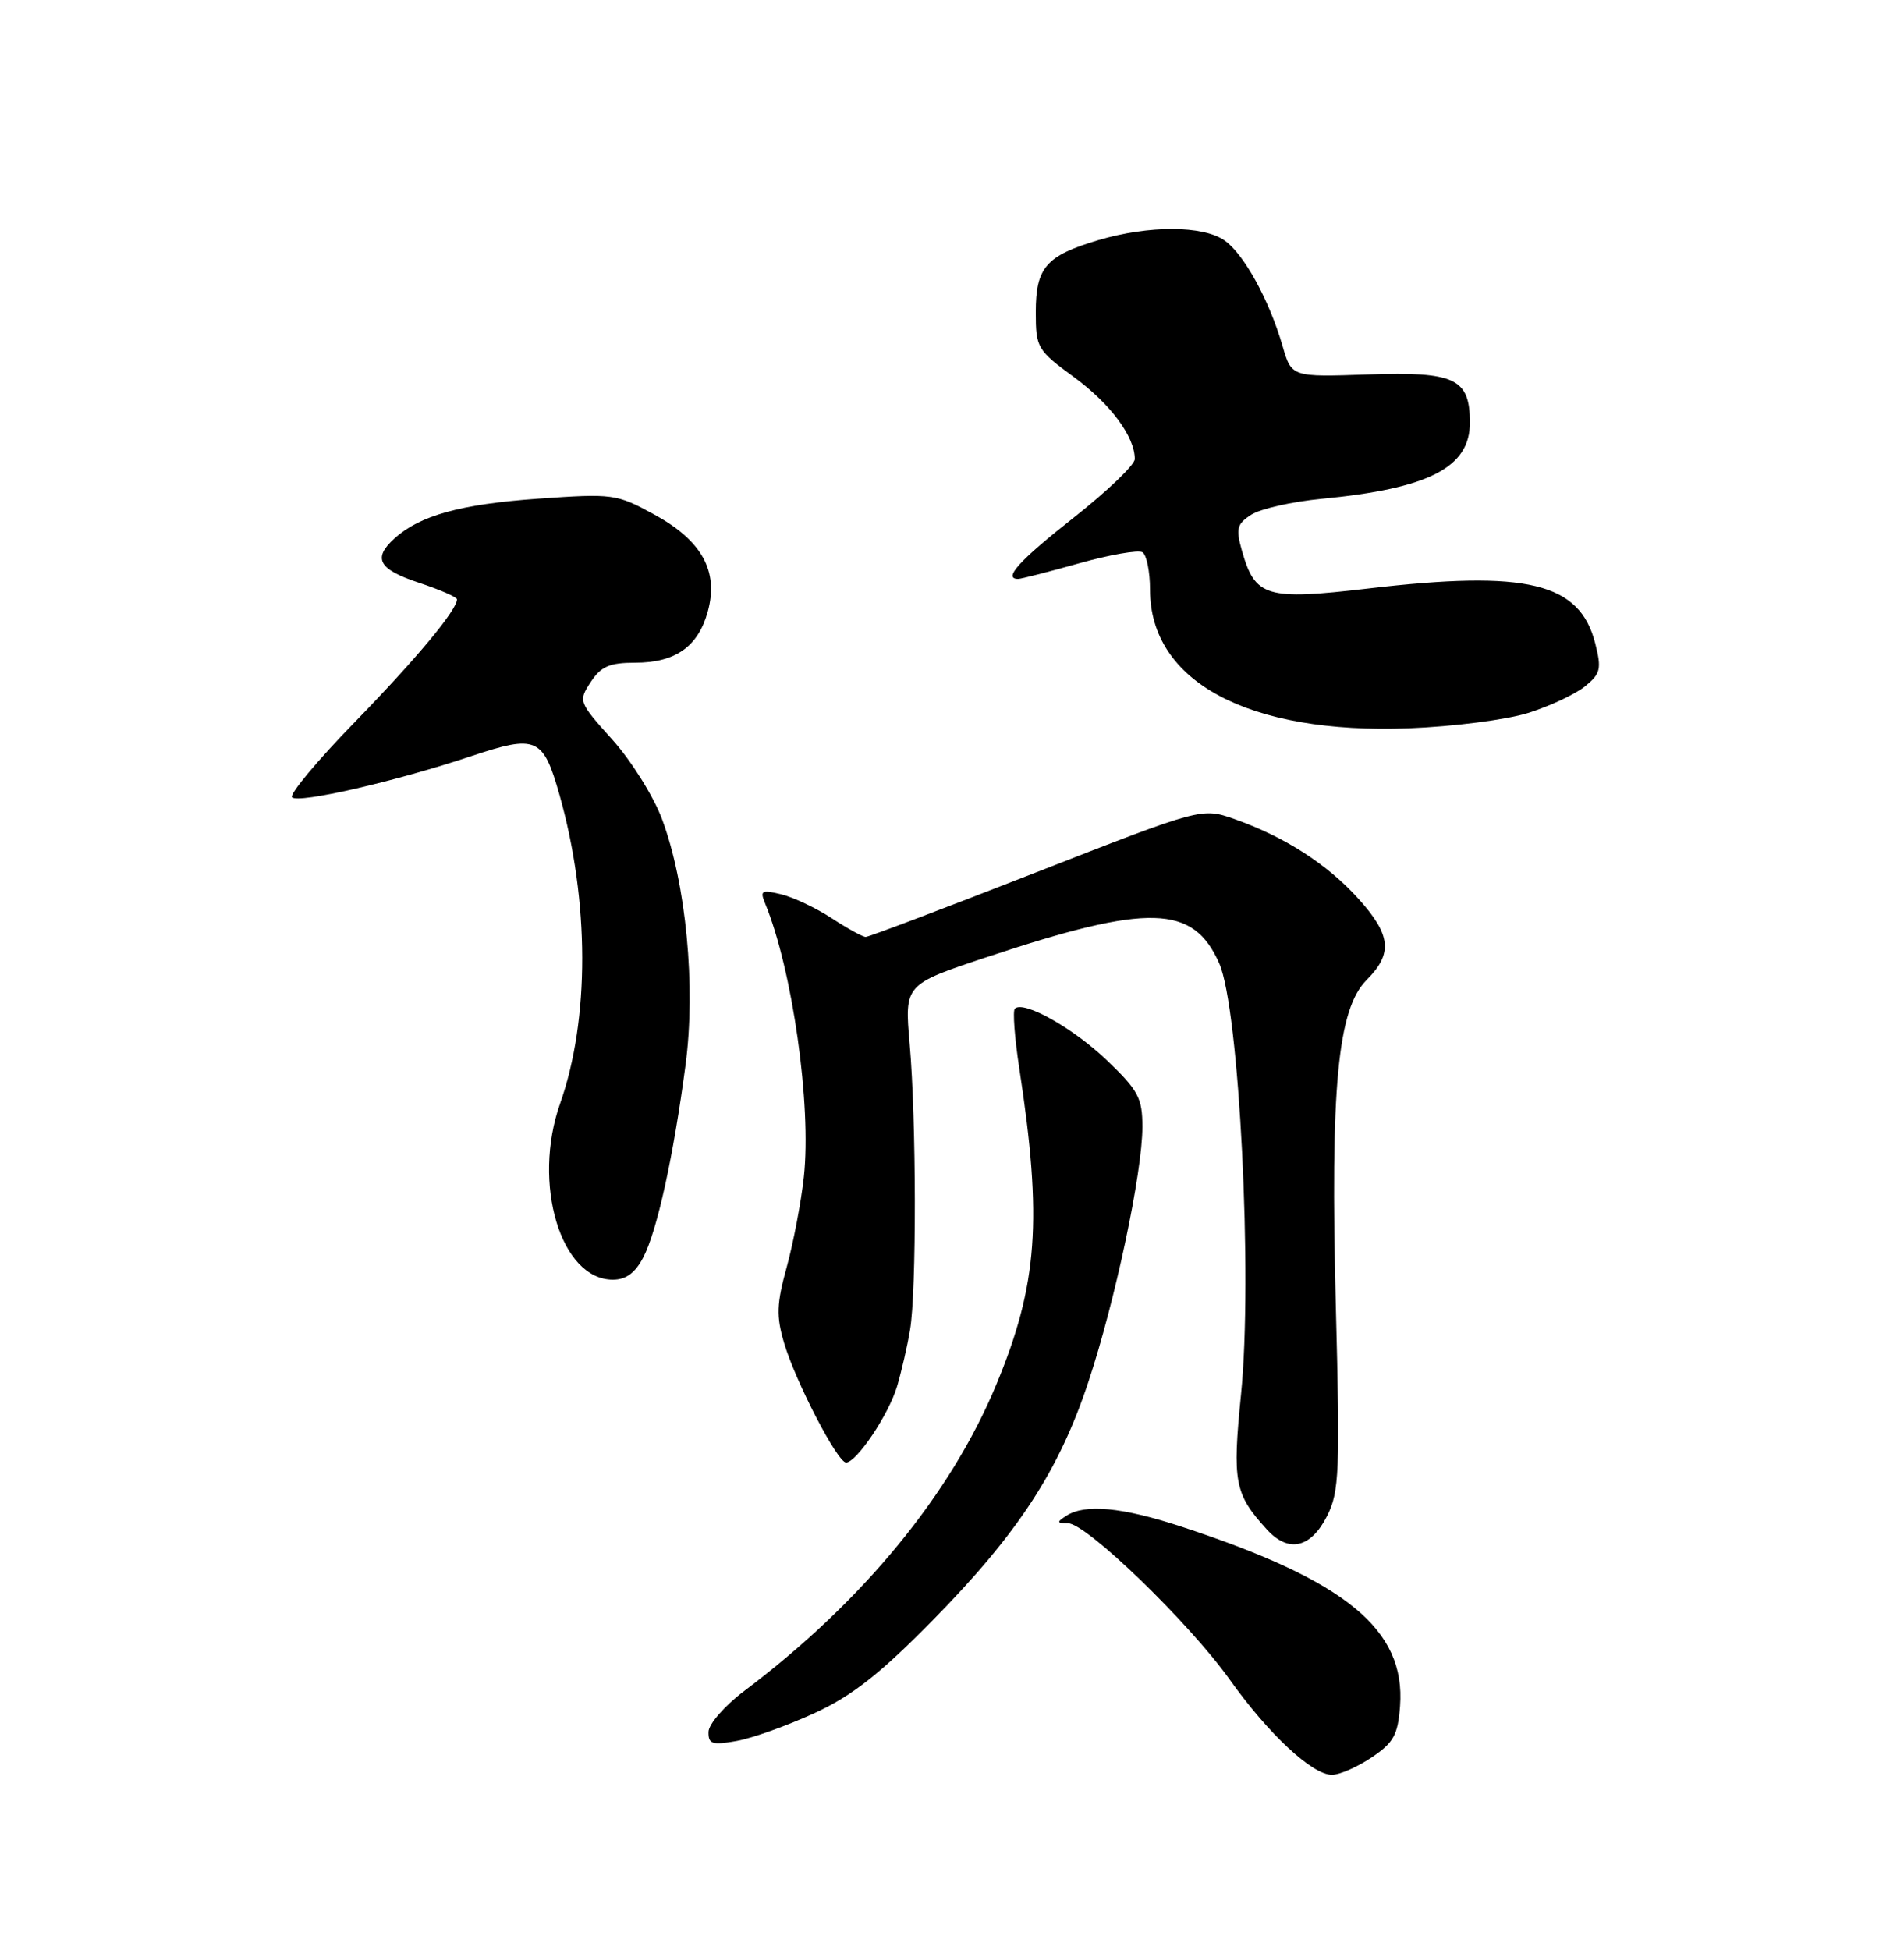 <?xml version="1.0" encoding="UTF-8" standalone="no"?>
<!DOCTYPE svg PUBLIC "-//W3C//DTD SVG 1.1//EN" "http://www.w3.org/Graphics/SVG/1.1/DTD/svg11.dtd" >
<svg xmlns="http://www.w3.org/2000/svg" xmlns:xlink="http://www.w3.org/1999/xlink" version="1.1" viewBox="0 0 250 256">
 <g >
 <path fill="currentColor"
d=" M 180.10 230.72 C 182.99 228.78 183.55 227.76 183.83 223.97 C 184.57 213.92 176.75 207.51 155.12 200.42 C 147.32 197.86 142.47 197.40 140.00 199.00 C 138.72 199.83 138.75 199.97 140.25 199.98 C 142.67 200.01 156.10 212.98 161.45 220.48 C 166.59 227.69 172.29 233.00 174.89 233.00 C 175.89 233.00 178.23 231.97 180.10 230.72 Z  M 106.97 224.89 C 111.91 222.61 115.56 219.74 122.48 212.70 C 133.65 201.33 139.01 193.14 142.88 181.50 C 146.41 170.91 150.00 153.97 150.00 147.92 C 150.00 144.16 149.46 143.14 145.37 139.23 C 140.95 134.98 134.37 131.29 133.25 132.42 C 132.96 132.71 133.22 136.22 133.83 140.22 C 136.89 160.16 136.27 168.64 130.81 181.79 C 124.80 196.25 113.23 210.32 97.71 222.00 C 95.15 223.93 93.05 226.34 93.03 227.36 C 93.00 228.97 93.51 229.13 96.75 228.55 C 98.81 228.18 103.41 226.53 106.97 224.89 Z  M 174.26 199.00 C 175.85 195.84 175.96 193.17 175.40 171.50 C 174.66 142.68 175.63 132.46 179.46 128.63 C 182.91 125.18 182.66 122.73 178.33 117.95 C 174.27 113.45 168.66 109.85 162.12 107.54 C 157.80 106.02 157.80 106.02 136.09 114.51 C 124.16 119.18 114.07 123.00 113.67 123.00 C 113.28 123.00 111.28 121.90 109.23 120.56 C 107.18 119.22 104.19 117.80 102.59 117.41 C 99.99 116.78 99.76 116.91 100.46 118.60 C 104.04 127.27 106.57 145.09 105.55 154.50 C 105.19 157.80 104.18 163.11 103.31 166.30 C 101.97 171.15 101.91 172.78 102.95 176.30 C 104.45 181.37 109.96 192.00 111.09 192.00 C 112.46 192.00 116.70 185.69 117.79 182.00 C 118.36 180.07 119.13 176.74 119.49 174.59 C 120.35 169.52 120.32 147.06 119.44 137.04 C 118.76 129.24 118.76 129.24 129.63 125.63 C 150.85 118.59 156.67 118.74 160.09 126.47 C 162.72 132.41 164.50 167.61 162.95 183.06 C 161.80 194.59 162.09 196.13 166.34 200.79 C 169.18 203.91 172.12 203.25 174.26 199.00 Z  M 84.48 165.04 C 86.29 161.53 88.42 151.85 90.01 139.83 C 91.38 129.52 90.09 115.99 86.92 107.52 C 85.81 104.54 82.87 99.85 80.39 97.09 C 75.97 92.17 75.92 92.05 77.56 89.54 C 78.91 87.49 80.04 87.00 83.39 87.00 C 88.68 87.00 91.65 84.91 92.93 80.30 C 94.40 74.98 92.16 70.95 85.84 67.51 C 80.94 64.84 80.47 64.78 70.64 65.47 C 60.48 66.19 55.12 67.67 51.79 70.69 C 48.90 73.31 49.69 74.74 55.00 76.50 C 57.75 77.41 60.00 78.39 60.00 78.68 C 60.00 80.08 54.73 86.42 46.64 94.74 C 41.69 99.82 37.96 104.29 38.34 104.67 C 39.18 105.52 51.92 102.59 61.81 99.29 C 70.46 96.40 71.32 96.78 73.47 104.38 C 77.41 118.34 77.44 133.83 73.54 144.88 C 69.84 155.38 73.62 168.00 80.47 168.00 C 82.20 168.00 83.41 167.11 84.48 165.04 Z  M 200.65 93.60 C 203.48 92.71 206.84 91.14 208.11 90.11 C 210.16 88.45 210.31 87.83 209.46 84.47 C 207.43 76.48 200.53 74.81 179.64 77.26 C 166.22 78.83 164.79 78.40 163.05 72.23 C 162.25 69.40 162.42 68.77 164.31 67.56 C 165.52 66.79 169.65 65.86 173.50 65.49 C 187.61 64.14 193.00 61.38 193.00 55.50 C 193.00 49.68 191.08 48.77 179.63 49.16 C 169.59 49.50 169.59 49.50 168.41 45.45 C 166.68 39.44 163.33 33.34 160.79 31.57 C 157.95 29.58 150.85 29.56 144.23 31.52 C 137.34 33.57 136.00 35.11 136.00 40.99 C 136.00 45.65 136.19 45.97 141.03 49.52 C 145.83 53.05 149.00 57.32 149.00 60.27 C 149.00 61.02 145.40 64.47 141.00 67.94 C 133.83 73.58 131.64 76.00 133.69 76.00 C 134.06 76.00 137.67 75.08 141.69 73.95 C 145.72 72.82 149.46 72.17 150.01 72.50 C 150.55 72.84 151.00 75.05 151.00 77.41 C 151.00 89.50 163.91 96.41 185.00 95.61 C 190.78 95.39 197.82 94.49 200.65 93.60 Z "/>
</g>
</svg>